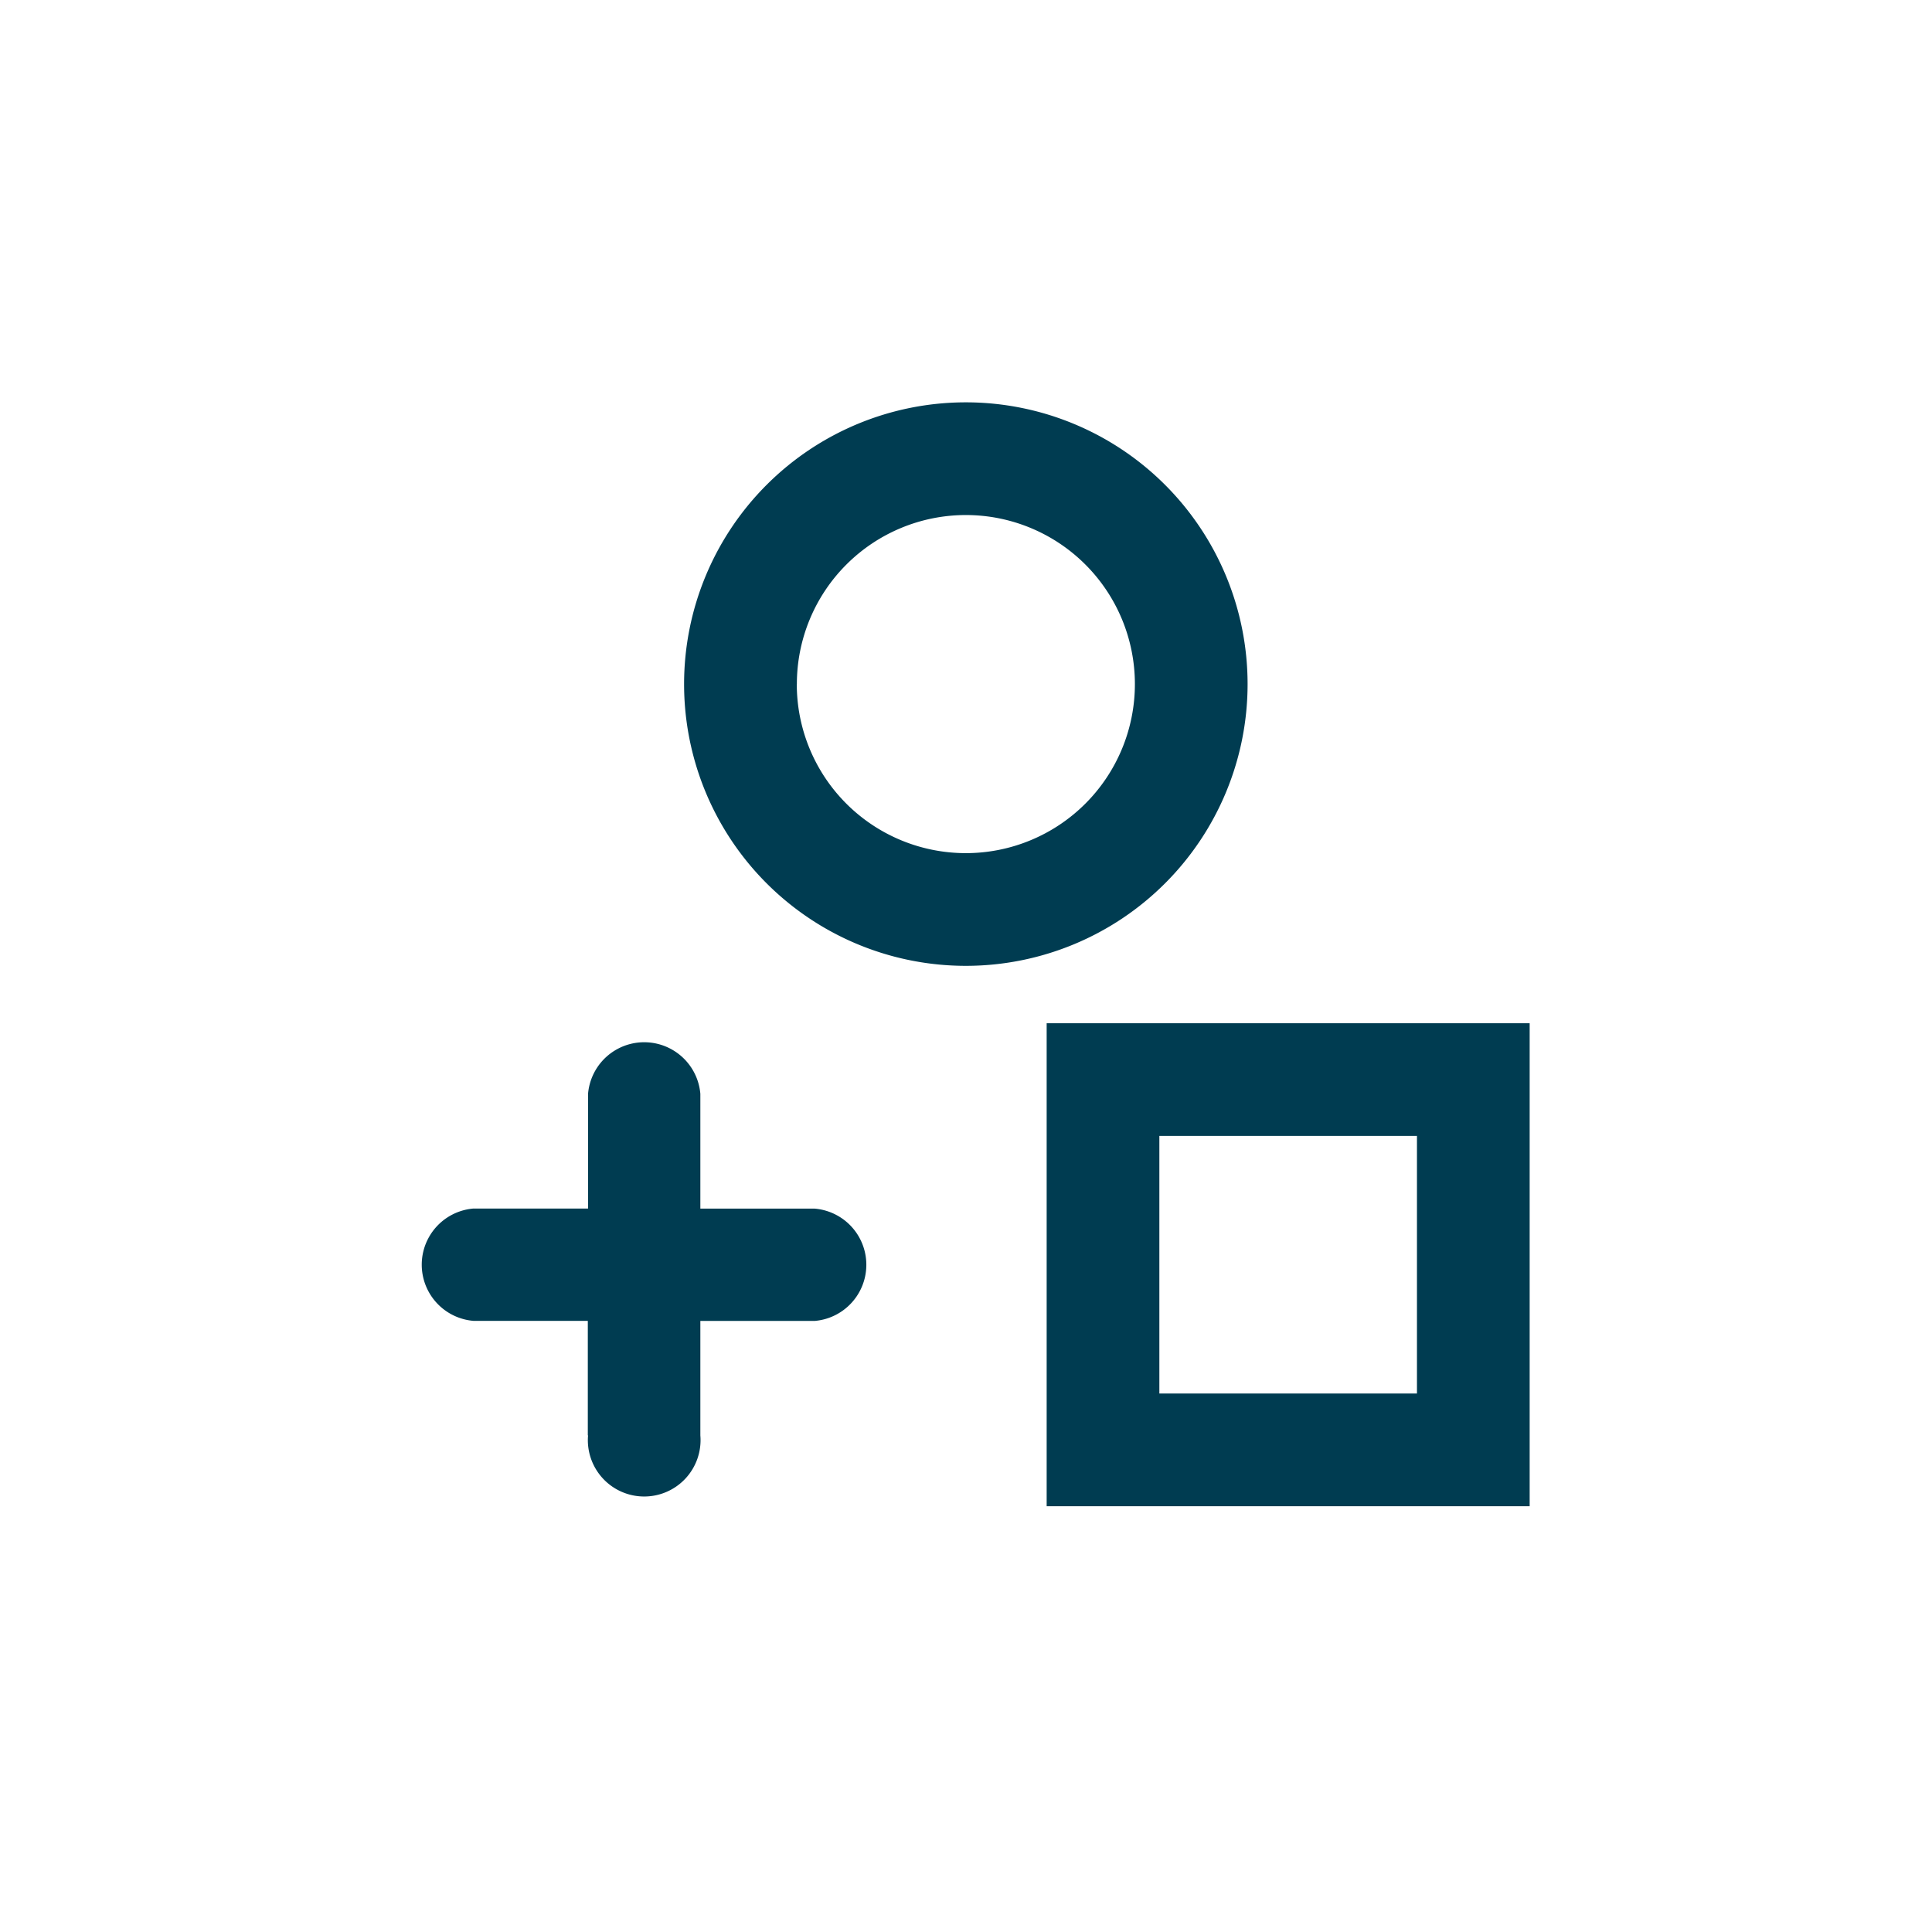 <svg xmlns="http://www.w3.org/2000/svg" width="24" height="24" viewBox="0 0 24 24"><rect width="24" height="24" fill="#fff" opacity="0"/><path d="M7.822,13.713v-6h6v6Zm1.4-1.4h3.2v-3.2h-3.2Zm-7.1.52V11.41H.7a.7.7,0,0,1,0-1.395H2.125V8.59a.7.7,0,0,1,1.395,0v1.426H4.941a.7.7,0,0,1,0,1.395H3.52v1.422a.7.7,0,1,1-1.395,0ZM3.318,3.5A3.5,3.5,0,1,1,6.822,7,3.5,3.5,0,0,1,3.318,3.5Zm1.4,0a2.1,2.1,0,1,0,2.1-2.1A2.1,2.1,0,0,0,4.719,3.5Z" transform="translate(5.18 4.998)" fill="#003c51"/></svg>
